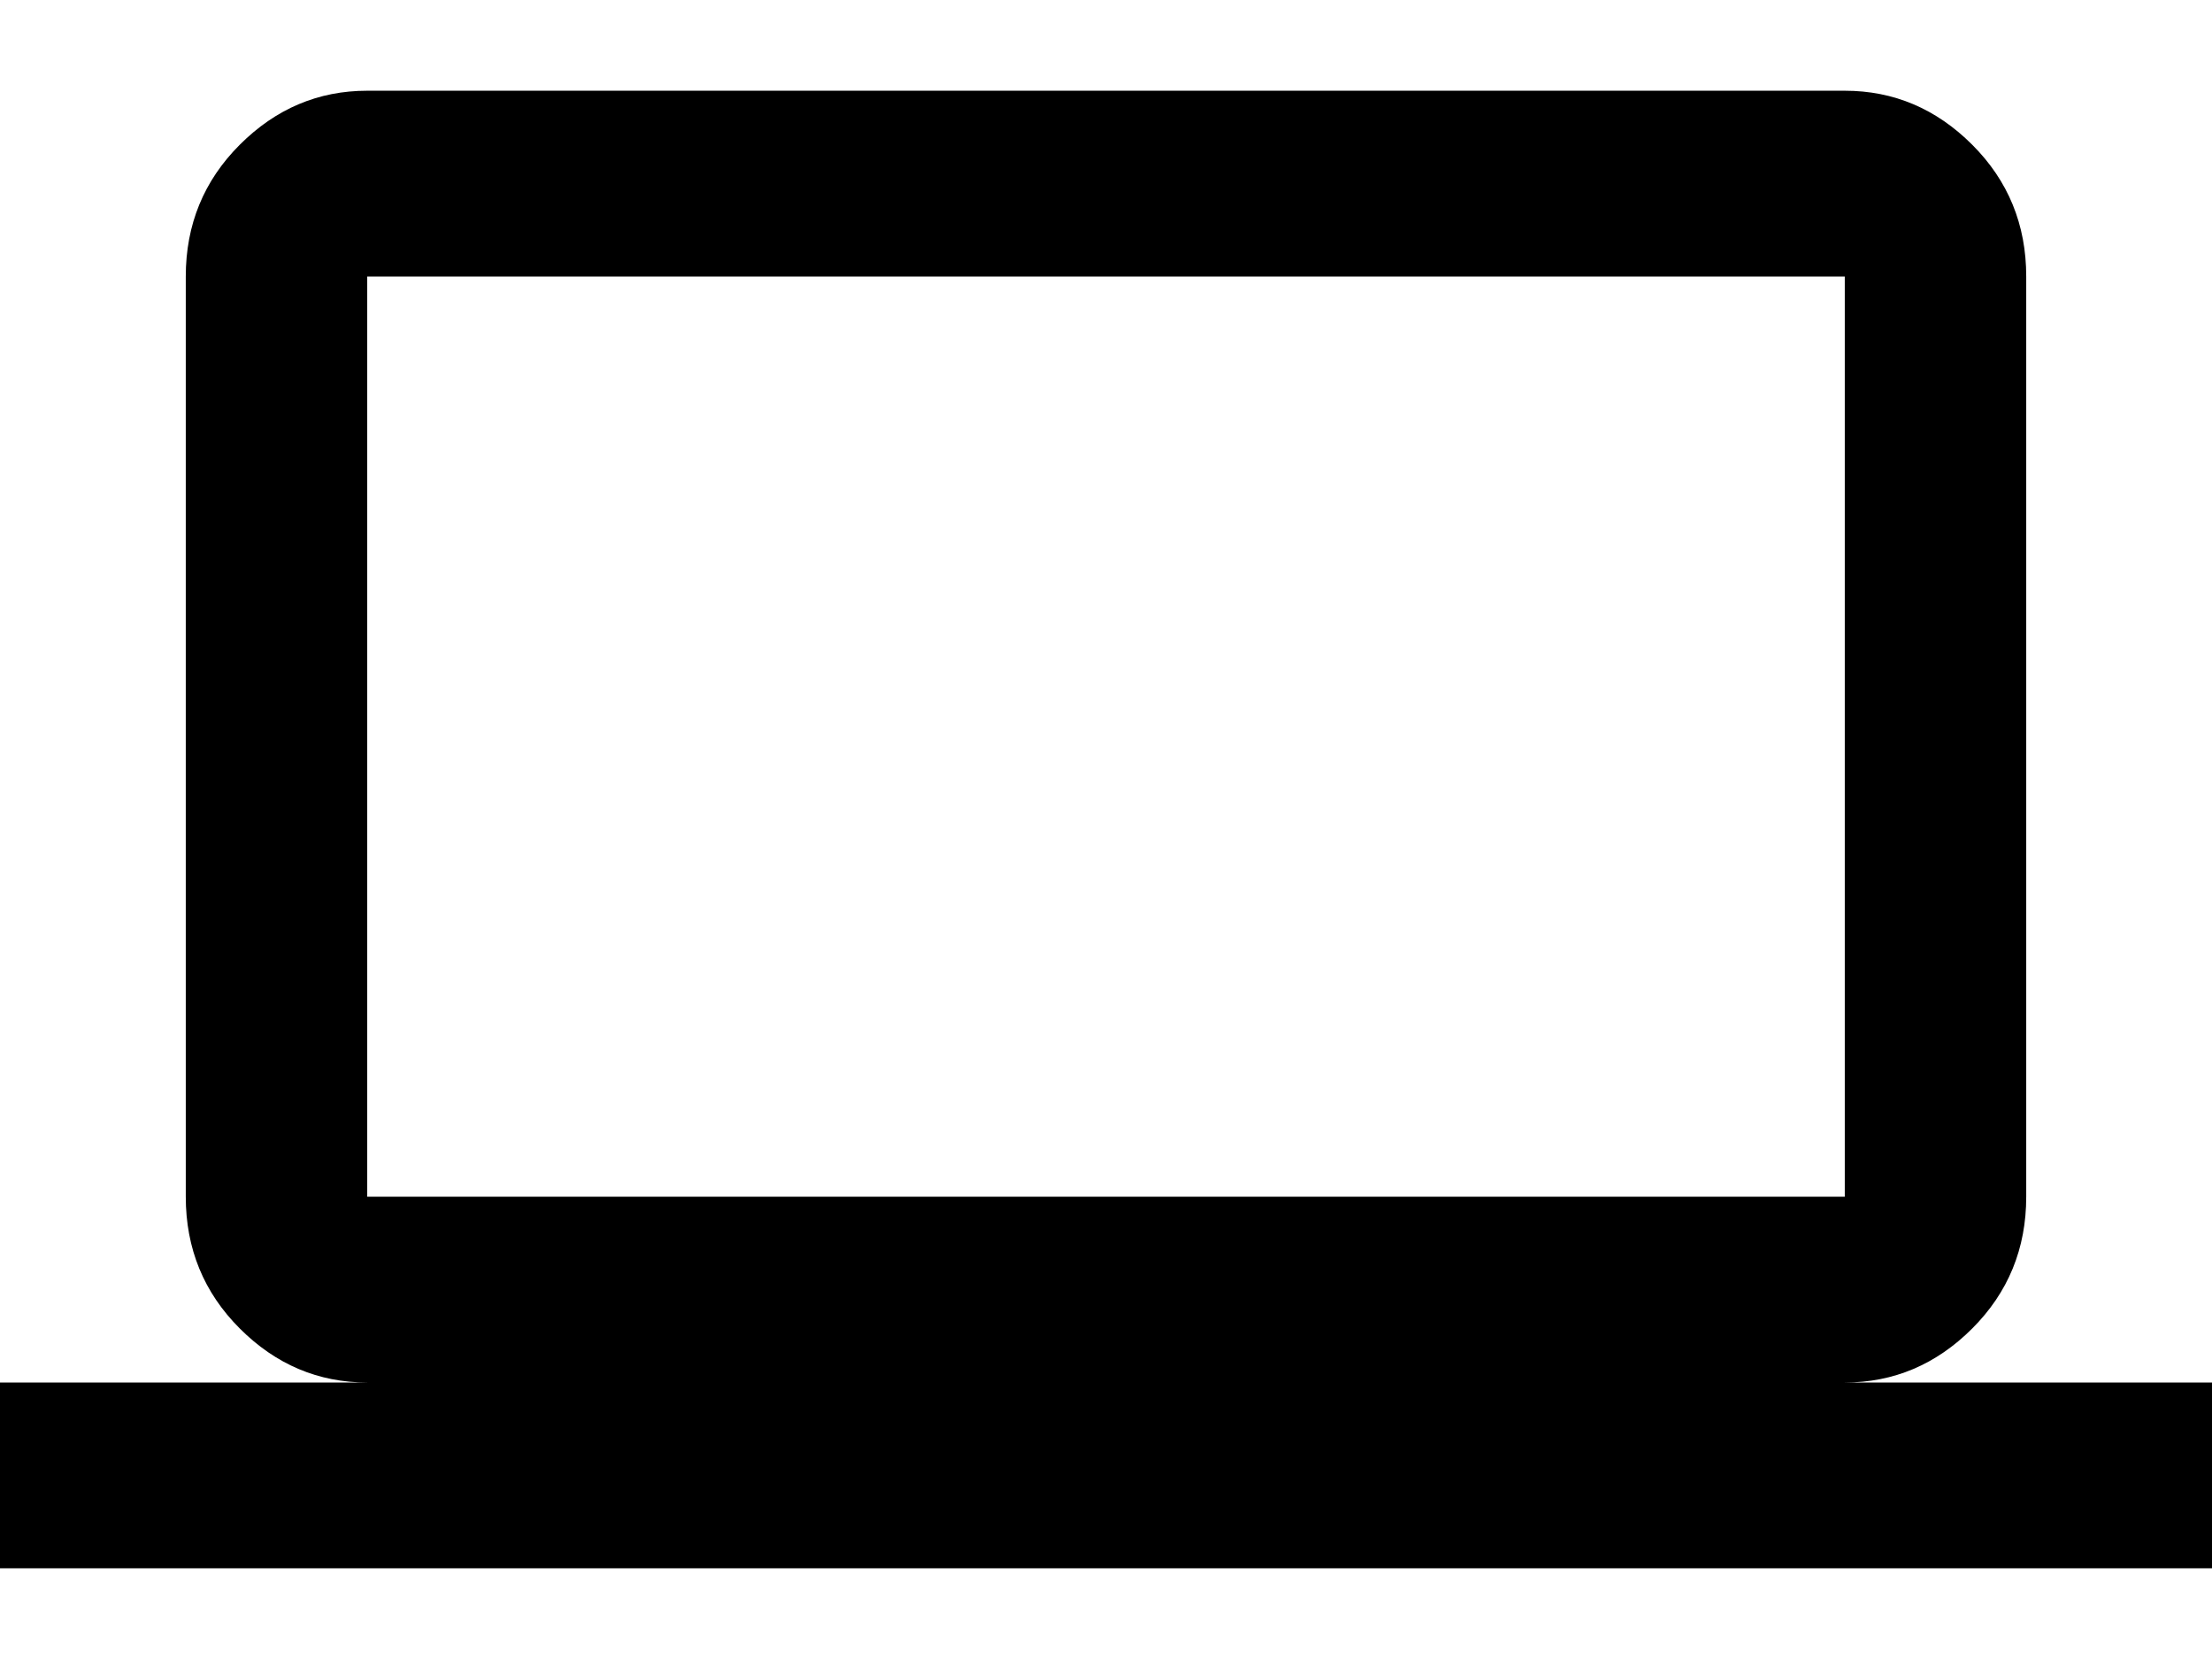 <svg xmlns="http://www.w3.org/2000/svg" width="3em" height="2.25em" viewBox="0 0 512 384"><path fill="currentColor" d="M427 320h85v43H0v-43h85q-17 0-29.5-12.5T43 277V64q0-18 12.5-30.5T85 21h342q17 0 29.5 12.5T469 64v213q0 18-12.5 30.5T427 320M85 64v213h342V64z"/></svg>